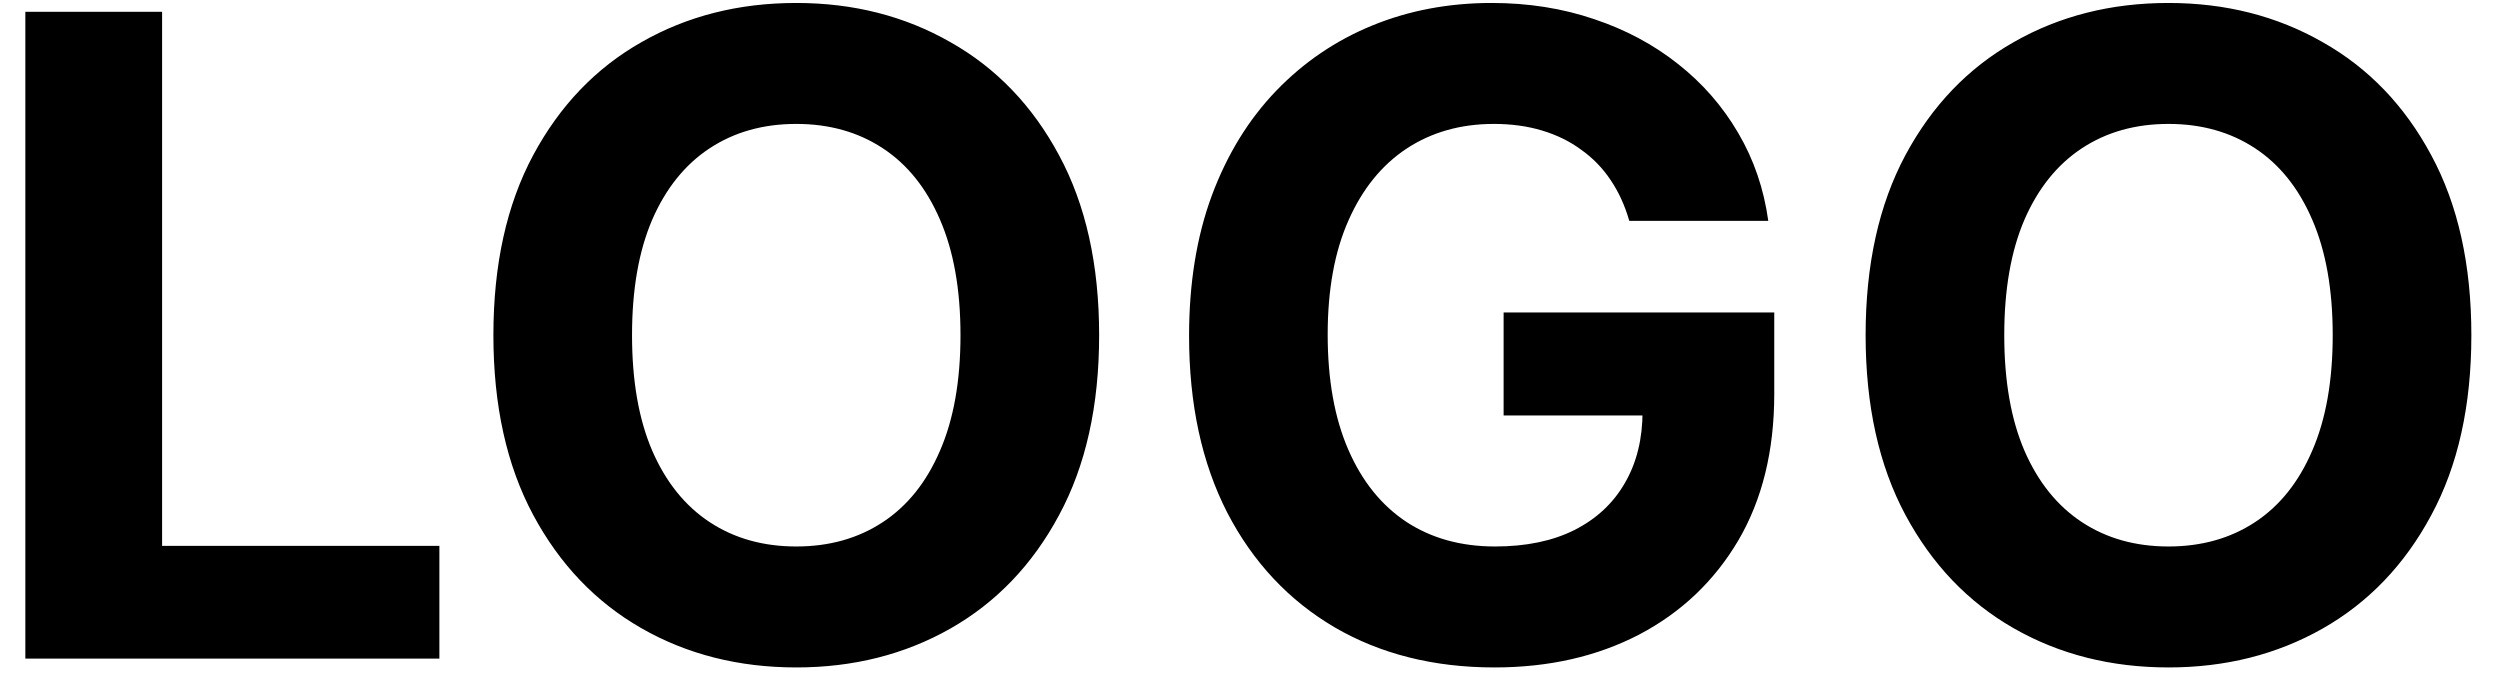 <svg width="81" height="22" viewBox="0 0 81 22" fill="none" xmlns="http://www.w3.org/2000/svg">
<path d="M0.821 21.338V0.382H5.252V17.686H14.236V21.338H0.821ZM35.612 10.86C35.612 13.146 35.179 15.09 34.312 16.693C33.453 18.296 32.279 19.52 30.792 20.366C29.312 21.205 27.648 21.625 25.799 21.625C23.936 21.625 22.265 21.202 20.785 20.356C19.305 19.51 18.135 18.286 17.275 16.683C16.416 15.08 15.986 13.139 15.986 10.86C15.986 8.575 16.416 6.631 17.275 5.028C18.135 3.425 19.305 2.204 20.785 1.365C22.265 0.519 23.936 0.096 25.799 0.096C27.648 0.096 29.312 0.519 30.792 1.365C32.279 2.204 33.453 3.425 34.312 5.028C35.179 6.631 35.612 8.575 35.612 10.86ZM31.12 10.86C31.12 9.38 30.898 8.132 30.455 7.115C30.018 6.099 29.401 5.328 28.602 4.803C27.804 4.278 26.87 4.015 25.799 4.015C24.728 4.015 23.793 4.278 22.995 4.803C22.197 5.328 21.576 6.099 21.133 7.115C20.696 8.132 20.478 9.38 20.478 10.86C20.478 12.341 20.696 13.589 21.133 14.605C21.576 15.622 22.197 16.393 22.995 16.918C23.793 17.443 24.728 17.706 25.799 17.706C26.87 17.706 27.804 17.443 28.602 16.918C29.401 16.393 30.018 15.622 30.455 14.605C30.898 13.589 31.12 12.341 31.12 10.86ZM52.789 7.156C52.646 6.658 52.445 6.218 52.186 5.836C51.927 5.447 51.609 5.12 51.234 4.854C50.866 4.581 50.443 4.373 49.965 4.23C49.495 4.087 48.973 4.015 48.4 4.015C47.329 4.015 46.387 4.281 45.576 4.813C44.771 5.345 44.143 6.119 43.693 7.136C43.243 8.145 43.017 9.38 43.017 10.84C43.017 12.3 43.239 13.541 43.683 14.565C44.126 15.588 44.754 16.369 45.565 16.908C46.377 17.44 47.336 17.706 48.441 17.706C49.444 17.706 50.3 17.529 51.009 17.174C51.725 16.812 52.271 16.304 52.646 15.649C53.028 14.994 53.219 14.22 53.219 13.326L54.12 13.46H48.717V10.124H57.486V12.764C57.486 14.605 57.097 16.188 56.32 17.512C55.542 18.828 54.471 19.845 53.107 20.561C51.742 21.27 50.18 21.625 48.42 21.625C46.456 21.625 44.73 21.192 43.243 20.326C41.755 19.452 40.596 18.214 39.764 16.611C38.938 15.001 38.526 13.091 38.526 10.881C38.526 9.182 38.771 7.668 39.262 6.338C39.76 5.001 40.456 3.868 41.35 2.94C42.243 2.013 43.284 1.307 44.471 0.822C45.657 0.338 46.943 0.096 48.328 0.096C49.515 0.096 50.62 0.27 51.644 0.618C52.667 0.959 53.574 1.443 54.365 2.071C55.163 2.698 55.815 3.445 56.32 4.312C56.825 5.171 57.149 6.119 57.292 7.156H52.789ZM80.072 10.86C80.072 13.146 79.639 15.09 78.772 16.693C77.913 18.296 76.74 19.52 75.252 20.366C73.772 21.205 72.108 21.625 70.259 21.625C68.397 21.625 66.725 21.202 65.245 20.356C63.765 19.51 62.595 18.286 61.735 16.683C60.876 15.08 60.446 13.139 60.446 10.86C60.446 8.575 60.876 6.631 61.735 5.028C62.595 3.425 63.765 2.204 65.245 1.365C66.725 0.519 68.397 0.096 70.259 0.096C72.108 0.096 73.772 0.519 75.252 1.365C76.74 2.204 77.913 3.425 78.772 5.028C79.639 6.631 80.072 8.575 80.072 10.86ZM75.58 10.86C75.58 9.38 75.358 8.132 74.915 7.115C74.478 6.099 73.861 5.328 73.063 4.803C72.264 4.278 71.33 4.015 70.259 4.015C69.188 4.015 68.253 4.278 67.455 4.803C66.657 5.328 66.036 6.099 65.593 7.115C65.156 8.132 64.938 9.38 64.938 10.86C64.938 12.341 65.156 13.589 65.593 14.605C66.036 15.622 66.657 16.393 67.455 16.918C68.253 17.443 69.188 17.706 70.259 17.706C71.33 17.706 72.264 17.443 73.063 16.918C73.861 16.393 74.478 15.622 74.915 14.605C75.358 13.589 75.58 12.341 75.58 10.86Z" fill="black"/>
</svg>

